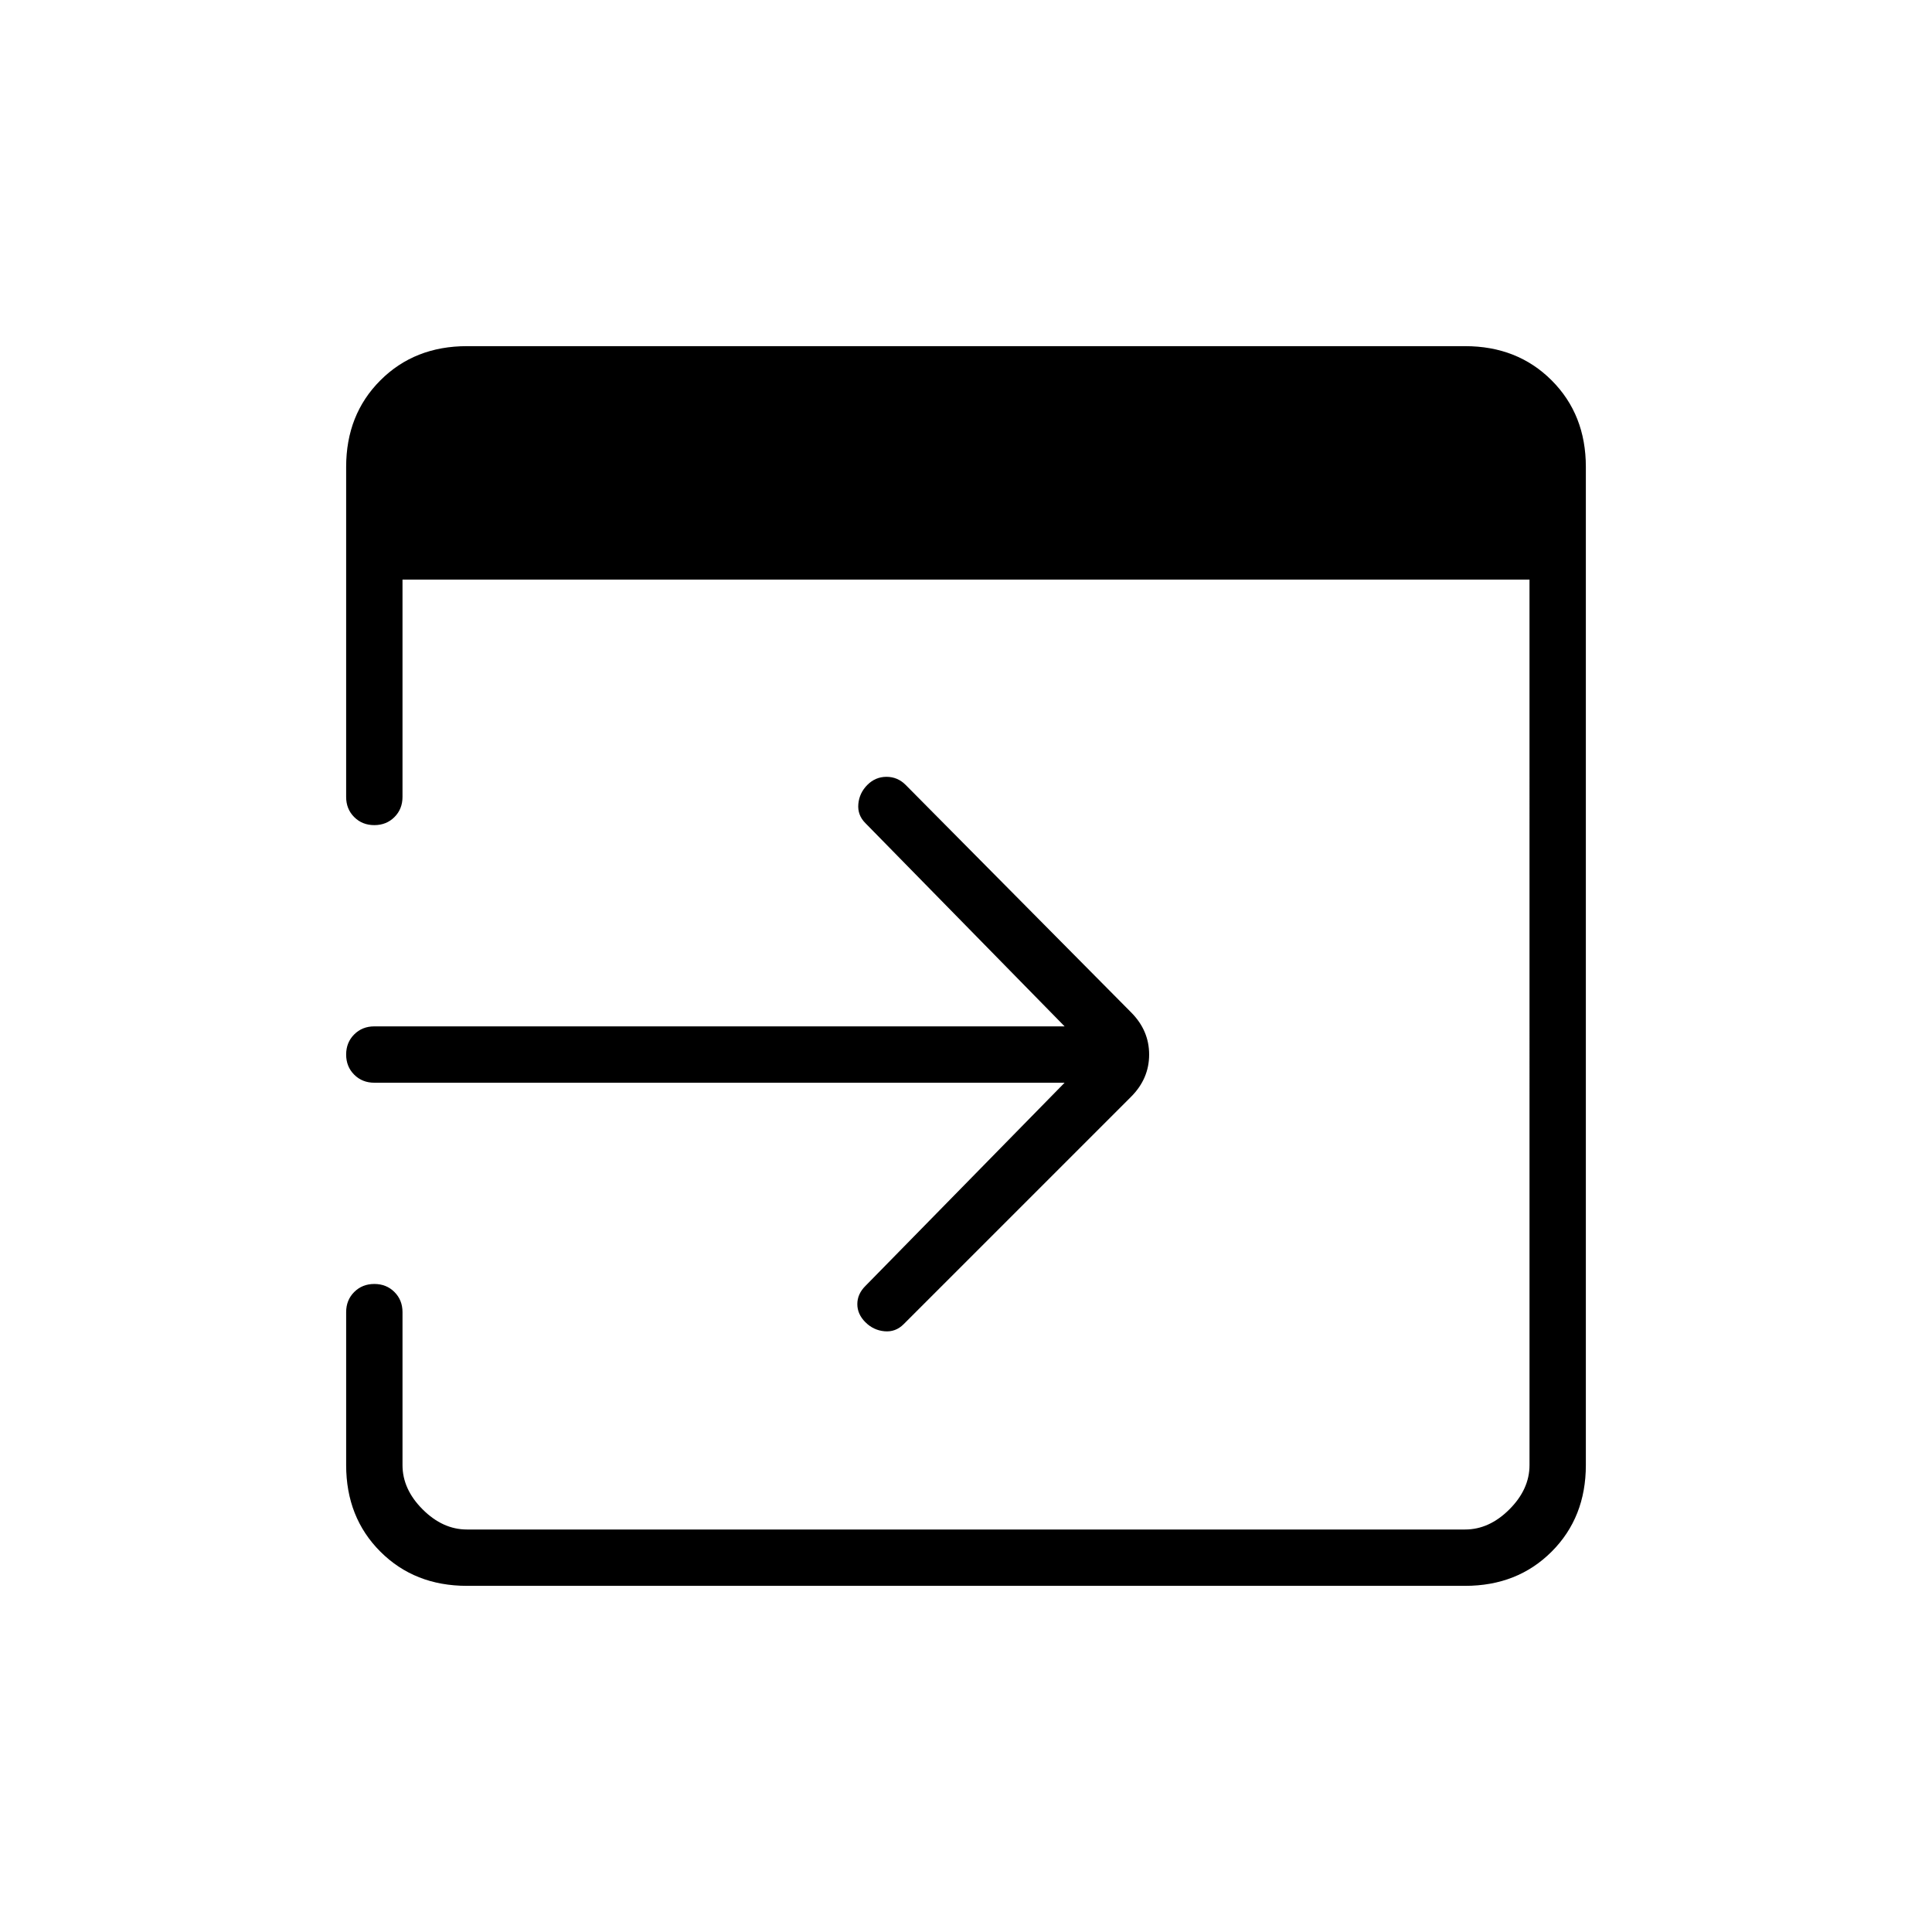 <svg xmlns="http://www.w3.org/2000/svg" height="24" viewBox="0 96 960 960" width="24"><path d="M232 884q-26 0-43-17t-17-43v-76q0-6 4-10t10-4q6 0 10 4t4 10v76q0 12 10 22t22 10h496q12 0 22-10t10-22V384H200v108q0 6-4 10t-10 4q-6 0-10-4t-4-10V328q0-26 17-43t43-17h496q26 0 43 17t17 43v496q0 26-17 43t-43 17H232Zm297-250H186q-6 0-10-4t-4-10q0-6 4-10t10-4h343l-99-101q-4-4-3.5-9.5t4.5-9.5q4-4 9.5-4t9.5 4l112 113q9 9 9 21t-9 21L449 754q-4 4-9.5 3.5T430 753q-4-4-4-9t4-9l99-101Z"/></svg>
